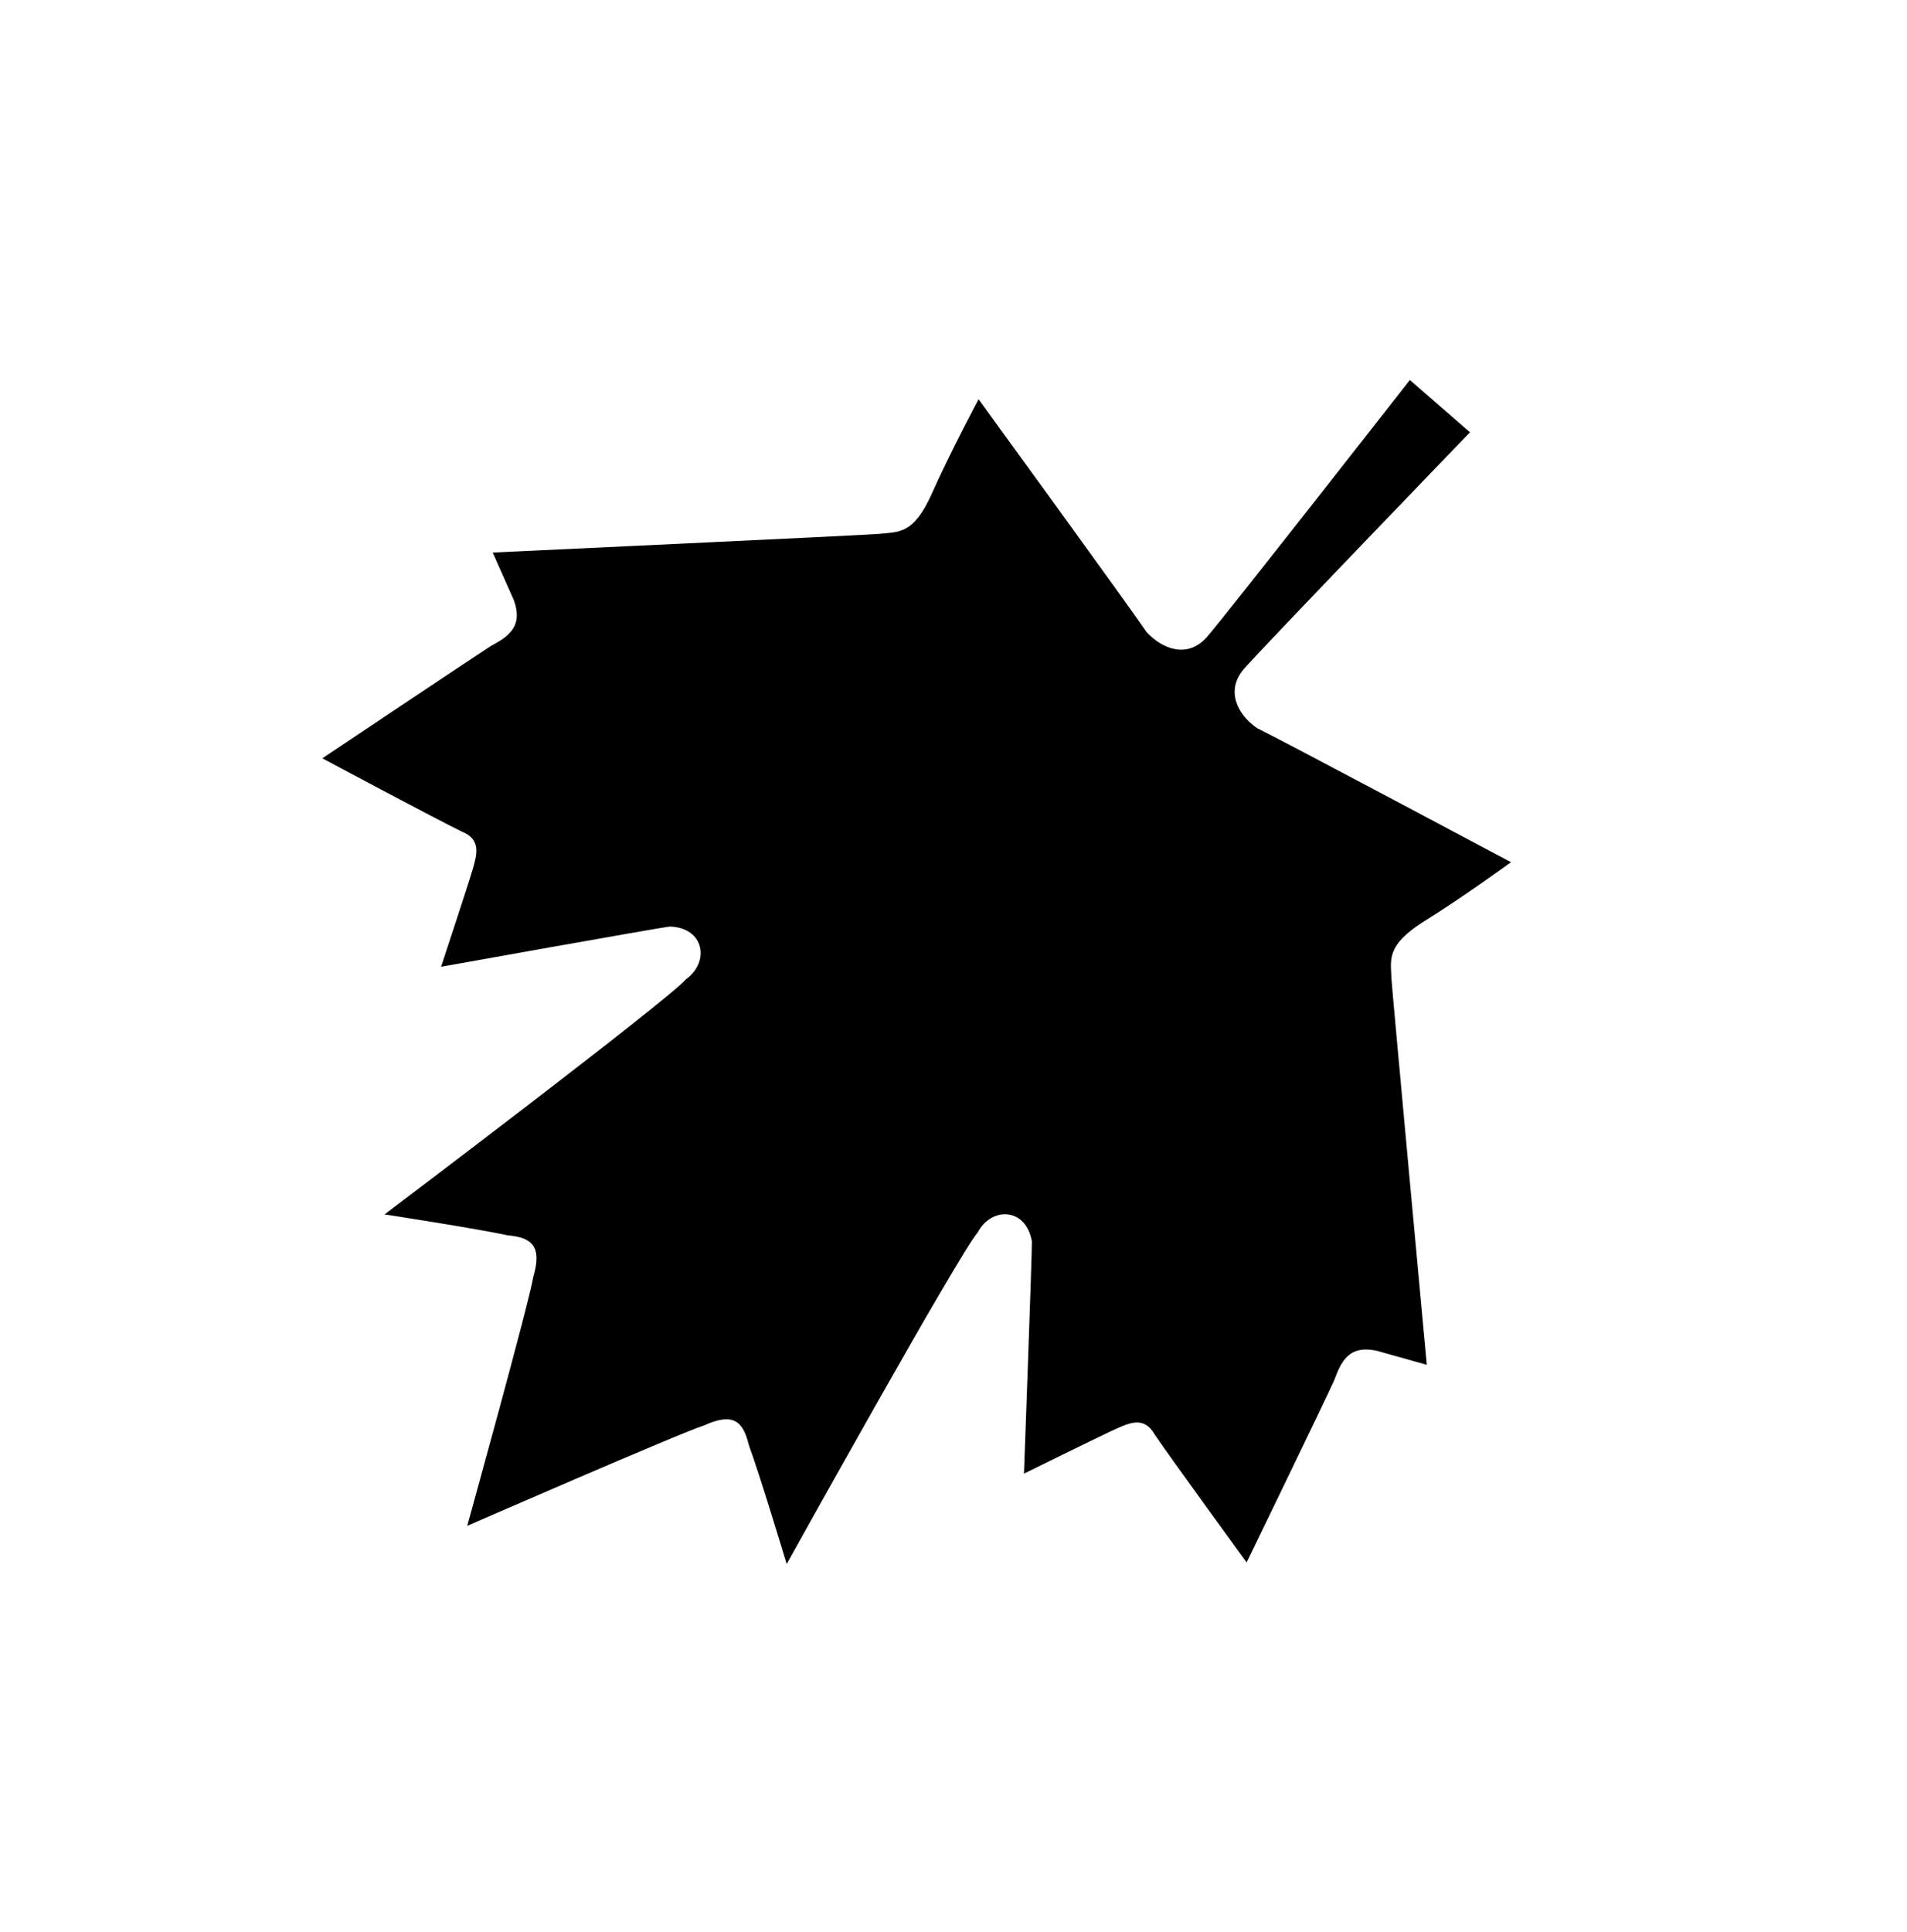 <svg xmlns="http://www.w3.org/2000/svg" width="318.934" height="322.98" viewBox="0 0 318.934 322.98">
  <path id="Icon_awesome-canadian-maple-leaf" data-name="Icon awesome-canadian-maple-leaf" d="M161.887,170.362c1.111-1.211,46.73-44.758,46.73-44.758l-7.774-3.633c-4.442-2.374-3.287-5.571-2.221-8.428,1.066-3.681,8.929-32.6,8.929-32.6S186.362,85.786,181.92,87c-3.332,1.163-4.442-1.211-5.553-3.633S169.7,67.67,169.7,67.67,146.34,96.685,145.229,97.848c-4.442,3.633-8.929,0-7.818-4.844,0-4.844,12.26-62.778,12.26-62.778s-13.371,8.428-17.813,10.85c-3.332,2.422-5.6,2.422-7.818-2.422C121.775,35.022,105.073,0,105.073,0S88.415,35.022,86.194,38.655c-2.221,4.844-4.442,4.844-7.818,2.422-4.442-2.422-17.813-10.85-17.813-10.85S72.823,88.16,72.823,93c1.111,4.844-3.332,8.477-7.818,4.844C63.895,96.637,40.53,67.67,40.53,67.67s-5.553,13.224-6.663,15.646-2.221,4.8-5.553,3.633c-4.486-1.211-25.631-6.055-25.631-6.055s7.818,28.918,8.929,32.6c1.066,2.906,2.221,6.055-2.221,8.428L1.617,125.6s45.576,43.547,46.73,44.758c2.265,2.422,4.442,3.633,2.265,10.9-2.265,7.266-4.486,17-4.486,17s42.288-9.736,46.775-10.947c3.865-.436,8.129,1.211,8.129,6.055s-2.576,54.64-2.576,54.64H111.78s-2.576-49.747-2.576-54.64,4.22-6.491,8.173-6.055c4.442,1.211,46.73,10.947,46.73,10.947s-2.221-9.736-4.442-17S159.666,172.784,161.887,170.362Z" transform="translate(157.445 324.041) rotate(-139)"/>
</svg>
